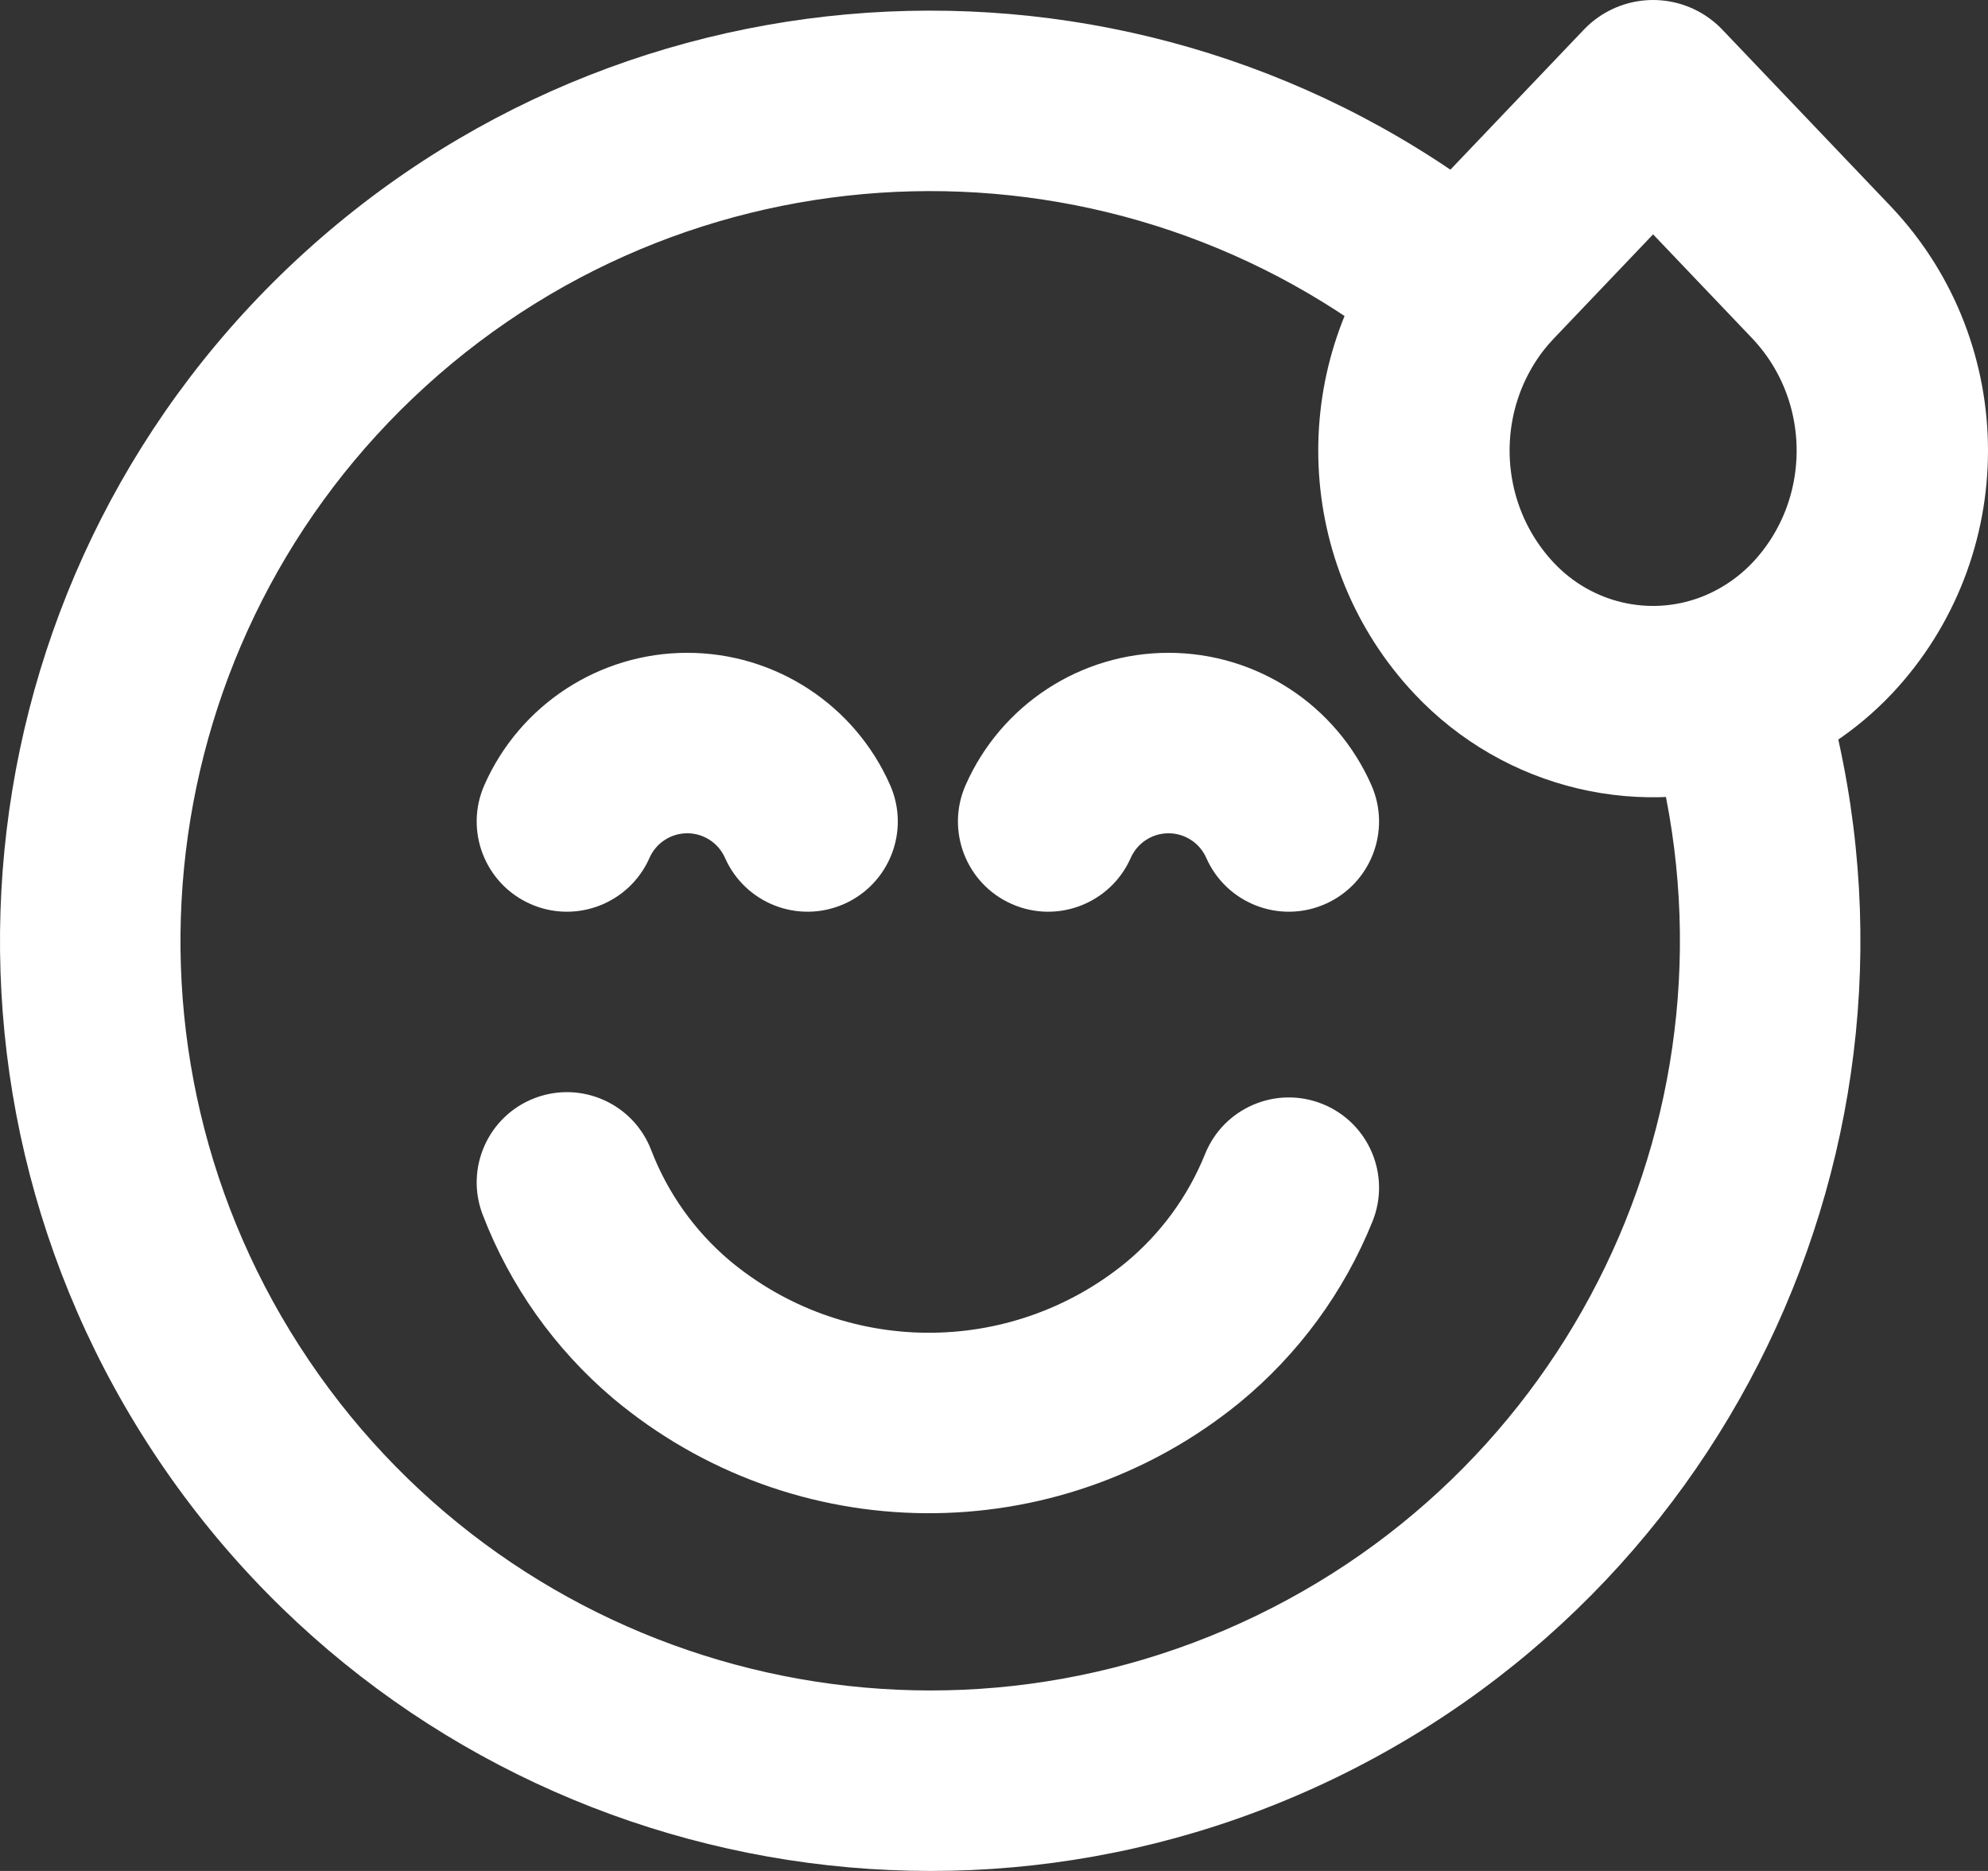 <svg width="187" height="176" viewBox="0 0 187 176" fill="none" xmlns="http://www.w3.org/2000/svg">
<rect x="0" y="0" width="187" height="176" fill="#333333" stroke="none"/>
<path fill-rule="evenodd" clip-rule="evenodd" d="M171.406 59.09C169.075 61.55 166.225 63.444 163.069 64.631C154.852 67.695 145.624 65.517 139.588 59.09C131.366 50.329 130.771 36.767 138.193 27.3C138.636 26.745 139.101 26.21 139.588 25.693L155.497 9L171.406 25.693C180.198 35.043 180.198 49.74 171.406 59.09Z" stroke="white" stroke-width="18" stroke-linecap="round" stroke-linejoin="round"/>
<path d="M129.104 114.897C130.856 110.548 128.751 105.604 124.402 103.852C120.054 102.101 115.109 104.206 113.357 108.554L129.104 114.897ZM111.226 125.374L116.588 131.954L116.62 131.928L111.226 125.374ZM63.107 125.023L57.612 131.493L57.65 131.525L63.107 125.023ZM61.253 108.185C59.573 103.809 54.663 101.624 50.287 103.303C45.911 104.984 43.725 109.893 45.405 114.27L61.253 108.185ZM113.466 80.701C115.358 84.99 120.368 86.933 124.657 85.041C128.947 83.149 130.889 78.138 128.996 73.849L113.466 80.701ZM90.832 73.849C88.94 78.138 90.882 83.149 95.171 85.041C99.46 86.933 104.47 84.99 106.362 80.701L90.832 73.849ZM68.198 80.701C70.09 84.99 75.1 86.933 79.389 85.041C83.678 83.149 85.62 78.138 83.728 73.849L68.198 80.701ZM45.563 73.849C43.671 78.138 45.614 83.149 49.903 85.041C54.192 86.933 59.202 84.99 61.094 80.701L45.563 73.849ZM132.364 34.094C135.981 37.077 141.331 36.564 144.313 32.947C147.296 29.331 146.782 23.981 143.166 20.998L132.364 34.094ZM170.889 62.032C169.471 57.564 164.699 55.091 160.231 56.509C155.763 57.927 153.291 62.699 154.709 67.166L170.889 62.032ZM113.357 108.554C111.748 112.552 109.161 116.082 105.834 118.82L116.62 131.928C122.141 127.385 126.433 121.529 129.104 114.897L113.357 108.554ZM105.865 118.794C94.977 127.666 79.321 127.552 68.563 118.523L57.65 131.525C74.647 145.793 99.384 145.973 116.588 131.954L105.865 118.794ZM68.602 118.554C65.322 115.768 62.795 112.203 61.253 108.185L45.405 114.27C47.967 120.942 52.164 126.865 57.612 131.493L68.602 118.554ZM128.996 73.849C125.661 66.288 118.177 61.41 109.914 61.41V78.386C111.452 78.386 112.845 79.294 113.466 80.701L128.996 73.849ZM109.914 61.41C101.651 61.41 94.167 66.288 90.832 73.849L106.362 80.701C106.984 79.294 108.377 78.386 109.914 78.386V61.41ZM83.728 73.849C80.393 66.288 72.909 61.41 64.646 61.41V78.386C66.183 78.386 67.576 79.294 68.198 80.701L83.728 73.849ZM64.646 61.41C56.383 61.41 48.899 66.288 45.563 73.849L61.094 80.701C61.715 79.294 63.108 78.386 64.646 78.386V61.41ZM143.166 20.998C109.617 -6.675 60.837 -5.505 28.652 23.744L40.069 36.307C66.009 12.733 105.325 11.791 132.364 34.094L143.166 20.998ZM28.652 23.744C-3.532 52.993 -9.348 101.441 14.998 137.478L29.064 127.974C9.442 98.93 14.13 59.881 40.069 36.307L28.652 23.744ZM14.998 137.478C39.344 173.514 86.461 186.198 125.607 167.252L118.212 151.972C86.663 167.241 48.687 157.018 29.064 127.974L14.998 137.478ZM125.607 167.252C164.753 148.308 184.042 103.485 170.889 62.032L154.709 67.166C165.309 100.578 149.763 136.703 118.212 151.972L125.607 167.252Z" fill="white"/>
</svg>

